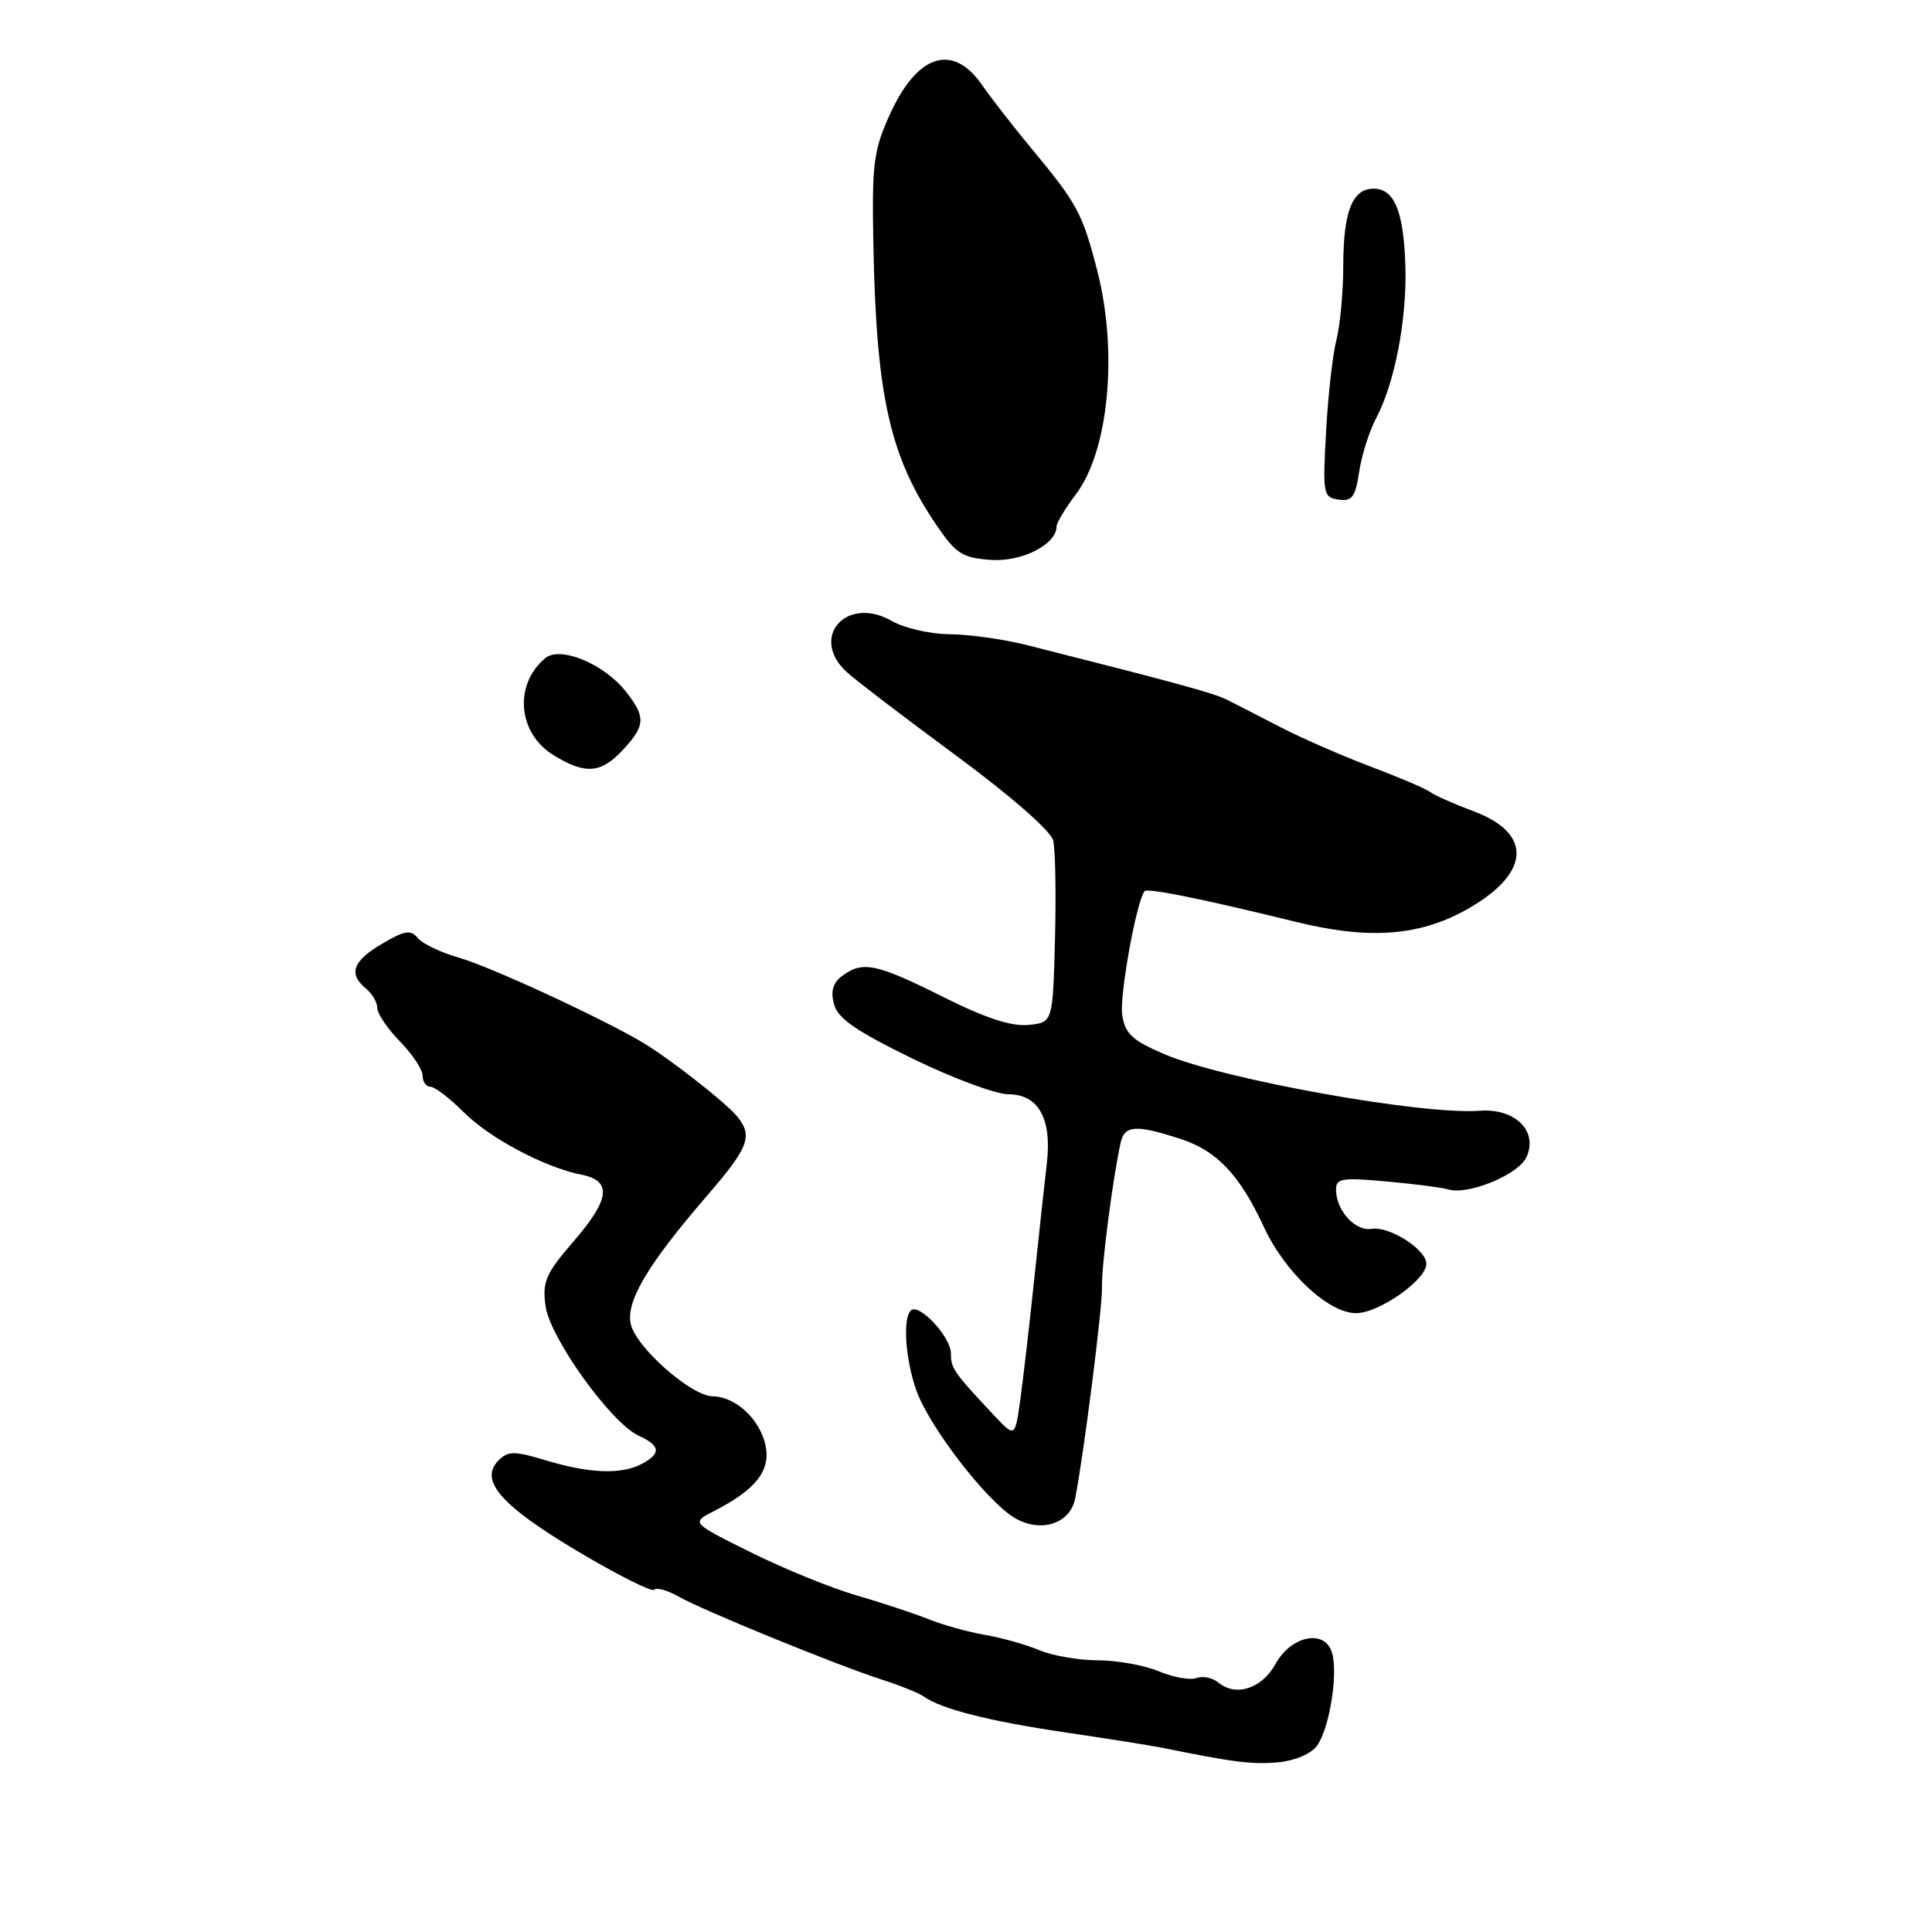 <?xml version="1.0" encoding="UTF-8" standalone="no"?>
<!DOCTYPE svg PUBLIC "-//W3C//DTD SVG 1.1//EN" "http://www.w3.org/Graphics/SVG/1.1/DTD/svg11.dtd" >
<svg xmlns="http://www.w3.org/2000/svg" xmlns:xlink="http://www.w3.org/1999/xlink" version="1.1" viewBox="0 0 256 256">
 <g >
 <path fill="currentColor"
d=" M 174.50 231.33 C 176.17 229.06 177.35 221.67 176.48 218.93 C 175.49 215.82 171.06 216.75 169.00 220.50 C 167.22 223.74 163.76 224.87 161.46 222.96 C 160.67 222.31 159.36 222.03 158.54 222.35 C 157.72 222.66 155.48 222.26 153.56 221.46 C 151.64 220.66 148.01 220.00 145.50 220.00 C 142.99 220.00 139.49 219.40 137.72 218.66 C 135.95 217.92 132.70 217.00 130.50 216.63 C 128.30 216.25 124.92 215.31 123.00 214.54 C 121.08 213.77 116.80 212.36 113.50 211.40 C 110.20 210.45 103.92 207.89 99.54 205.72 C 91.59 201.77 91.59 201.77 94.54 200.26 C 100.14 197.41 102.13 194.89 101.44 191.54 C 100.71 188.07 97.47 185.05 94.43 185.02 C 91.63 184.99 84.38 178.64 83.60 175.52 C 82.85 172.55 85.77 167.60 93.73 158.39 C 99.20 152.05 99.77 150.55 97.72 147.98 C 96.25 146.15 88.49 140.08 85.00 138.04 C 79.25 134.68 64.84 128.04 60.82 126.90 C 58.45 126.22 55.99 125.06 55.36 124.30 C 54.42 123.16 53.63 123.28 50.61 125.06 C 46.72 127.36 46.13 129.03 48.50 131.00 C 49.33 131.68 50.00 132.85 50.00 133.59 C 50.00 134.33 51.35 136.31 53.00 138.00 C 54.65 139.69 56.00 141.73 56.00 142.53 C 56.00 143.34 56.46 144.00 57.03 144.00 C 57.60 144.00 59.56 145.49 61.39 147.32 C 64.88 150.82 72.14 154.68 77.07 155.66 C 81.15 156.48 80.83 158.92 75.89 164.62 C 72.32 168.76 71.85 169.84 72.28 173.02 C 72.84 177.25 80.97 188.57 84.63 190.24 C 87.51 191.55 87.63 192.59 85.07 193.96 C 82.38 195.40 78.17 195.26 72.42 193.53 C 68.16 192.24 67.33 192.24 66.08 193.49 C 63.44 196.13 66.30 199.44 76.47 205.51 C 81.76 208.66 86.36 210.98 86.68 210.65 C 87.01 210.32 88.45 210.72 89.89 211.54 C 93.09 213.37 110.88 220.64 116.89 222.57 C 119.31 223.35 121.78 224.35 122.39 224.79 C 124.71 226.45 131.00 228.05 141.07 229.54 C 146.81 230.39 152.62 231.31 154.00 231.59 C 163.50 233.52 165.93 233.82 169.33 233.52 C 171.57 233.31 173.71 232.41 174.50 231.33 Z  M 142.46 198.58 C 143.58 192.92 146.10 173.13 146.02 170.50 C 145.95 167.71 147.44 156.17 148.49 151.42 C 149.01 149.08 150.52 148.99 156.50 150.94 C 161.26 152.50 164.28 155.70 167.46 162.56 C 170.27 168.62 176.02 174.00 179.69 174.00 C 182.71 174.00 189.00 169.59 189.00 167.47 C 189.00 165.56 184.09 162.43 181.72 162.83 C 179.61 163.19 177.08 160.44 177.03 157.72 C 177.00 156.13 177.71 156.01 183.75 156.55 C 187.46 156.89 191.11 157.36 191.85 157.59 C 194.49 158.42 201.20 155.67 202.27 153.31 C 203.84 149.87 200.75 146.82 196.05 147.18 C 188.48 147.76 162.20 143.05 154.33 139.70 C 150.02 137.86 149.09 137.00 148.70 134.50 C 148.31 131.99 150.58 119.43 151.66 118.09 C 152.03 117.63 159.32 119.11 171.75 122.16 C 181.59 124.58 188.33 124.03 194.77 120.27 C 202.82 115.58 203.02 110.40 195.27 107.50 C 192.64 106.52 190.05 105.37 189.50 104.94 C 188.95 104.52 185.43 103.02 181.68 101.60 C 177.93 100.19 172.53 97.83 169.68 96.36 C 166.83 94.88 163.62 93.24 162.54 92.70 C 160.81 91.83 155.55 90.40 136.00 85.46 C 132.97 84.70 128.40 84.06 125.83 84.04 C 123.26 84.02 119.82 83.23 118.19 82.29 C 112.13 78.81 107.16 84.51 112.25 89.10 C 113.49 90.22 120.02 95.20 126.76 100.17 C 133.95 105.48 139.24 110.10 139.55 111.36 C 139.84 112.54 139.95 118.45 139.79 124.50 C 139.50 135.50 139.50 135.50 136.25 135.81 C 134.00 136.03 130.51 134.88 124.89 132.06 C 116.13 127.68 114.33 127.30 111.62 129.29 C 110.38 130.20 110.05 131.30 110.50 133.04 C 111.00 134.94 113.36 136.58 120.87 140.25 C 126.22 142.86 131.96 145.00 133.63 145.00 C 137.60 145.00 139.40 148.24 138.71 154.14 C 138.43 156.54 137.68 163.45 137.04 169.50 C 136.41 175.55 135.57 182.75 135.19 185.50 C 134.49 190.50 134.49 190.50 131.68 187.50 C 126.34 181.81 126.00 181.33 126.00 179.34 C 126.00 177.13 121.74 172.59 120.68 173.66 C 119.59 174.74 119.98 180.19 121.43 184.26 C 123.15 189.07 130.65 198.81 134.38 201.09 C 137.82 203.18 141.79 201.95 142.46 198.58 Z  M 82.55 99.35 C 85.54 96.12 85.59 95.02 82.91 91.61 C 80.05 87.97 74.23 85.56 72.26 87.20 C 68.04 90.70 68.60 97.18 73.38 100.09 C 77.59 102.66 79.64 102.49 82.55 99.35 Z  M 140.00 69.76 C 140.00 69.27 141.14 67.37 142.53 65.54 C 146.90 59.82 148.17 46.71 145.40 35.90 C 143.45 28.32 142.76 27.02 136.94 20.00 C 134.43 16.98 131.36 13.04 130.12 11.25 C 126.23 5.65 121.52 7.17 117.89 15.21 C 115.74 19.97 115.52 21.70 115.73 32.50 C 116.12 52.61 117.92 60.55 124.16 69.69 C 126.66 73.36 127.54 73.92 131.26 74.19 C 135.37 74.49 140.00 72.15 140.00 69.76 Z  M 182.35 55.40 C 184.82 50.76 186.44 42.27 186.22 35.20 C 185.99 27.98 184.76 25.00 182.00 25.00 C 179.19 25.00 178.00 28.03 177.99 35.18 C 177.99 38.66 177.58 43.08 177.09 45.00 C 176.59 46.92 175.97 52.41 175.71 57.20 C 175.25 65.49 175.33 65.90 177.36 66.20 C 179.16 66.45 179.59 65.87 180.10 62.50 C 180.43 60.30 181.44 57.11 182.35 55.40 Z "/>
</g>
</svg>